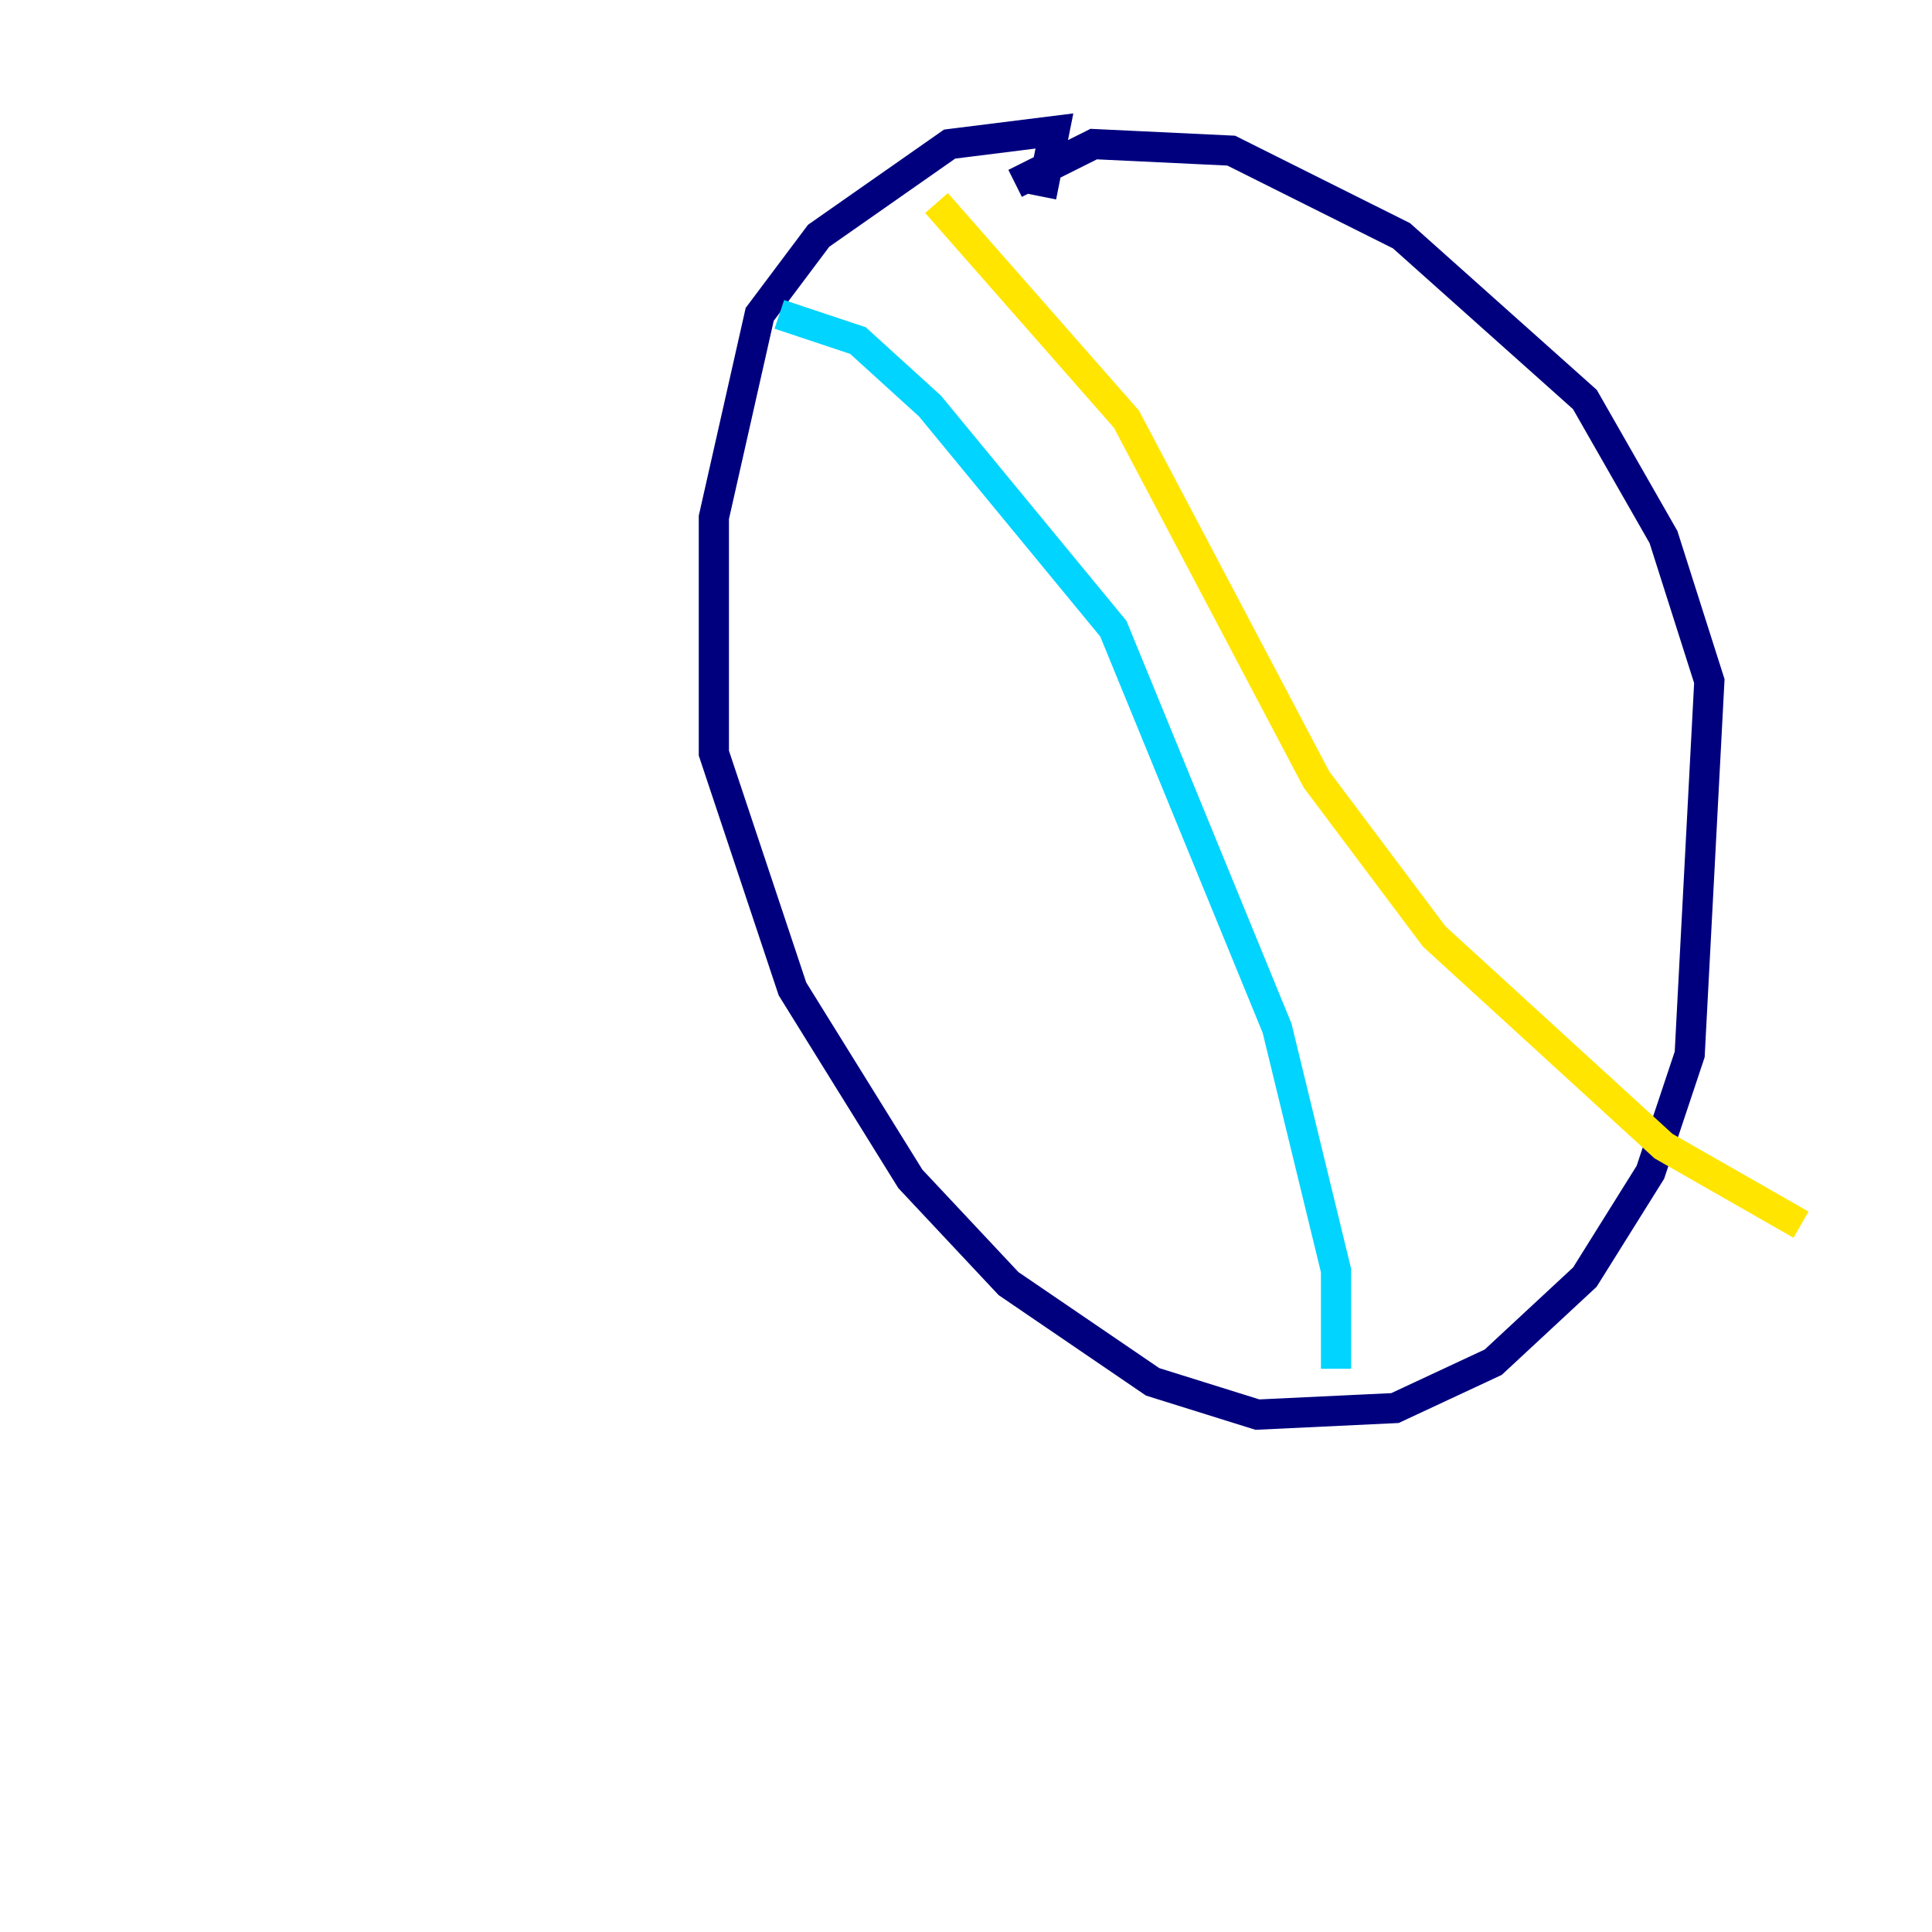 <?xml version="1.0" encoding="utf-8" ?>
<svg baseProfile="tiny" height="128" version="1.2" viewBox="0,0,128,128" width="128" xmlns="http://www.w3.org/2000/svg" xmlns:ev="http://www.w3.org/2001/xml-events" xmlns:xlink="http://www.w3.org/1999/xlink"><defs /><polyline fill="none" points="68.99,13.017 69.858,8.678 62.915,9.546 54.237,15.62 50.332,20.827 47.295,34.278 47.295,49.898 52.502,65.519 60.312,78.102 66.82,85.044 76.366,91.552 83.308,93.722 92.42,93.288 98.929,90.251 105.003,84.61 109.342,77.668 111.946,69.858 113.248,45.125 110.21,35.58 105.003,26.468 92.854,15.62 81.573,9.98 72.461,9.546 67.254,12.149" stroke="#00007f" stroke-width="2" /><polyline fill="none" points="51.634,20.827 56.841,22.563 61.614,26.902 73.763,41.654 84.61,68.122 88.515,84.176 88.515,90.685" stroke="#00d4ff" stroke-width="2" /><polyline fill="none" points="62.047,13.451 74.63,27.77 87.214,51.634 95.024,62.047 110.21,75.932 119.322,81.139" stroke="#ffe500" stroke-width="2" /><polyline fill="none" points="8.678,46.427 8.678,46.427" stroke="#7f0000" stroke-width="2" /></svg>